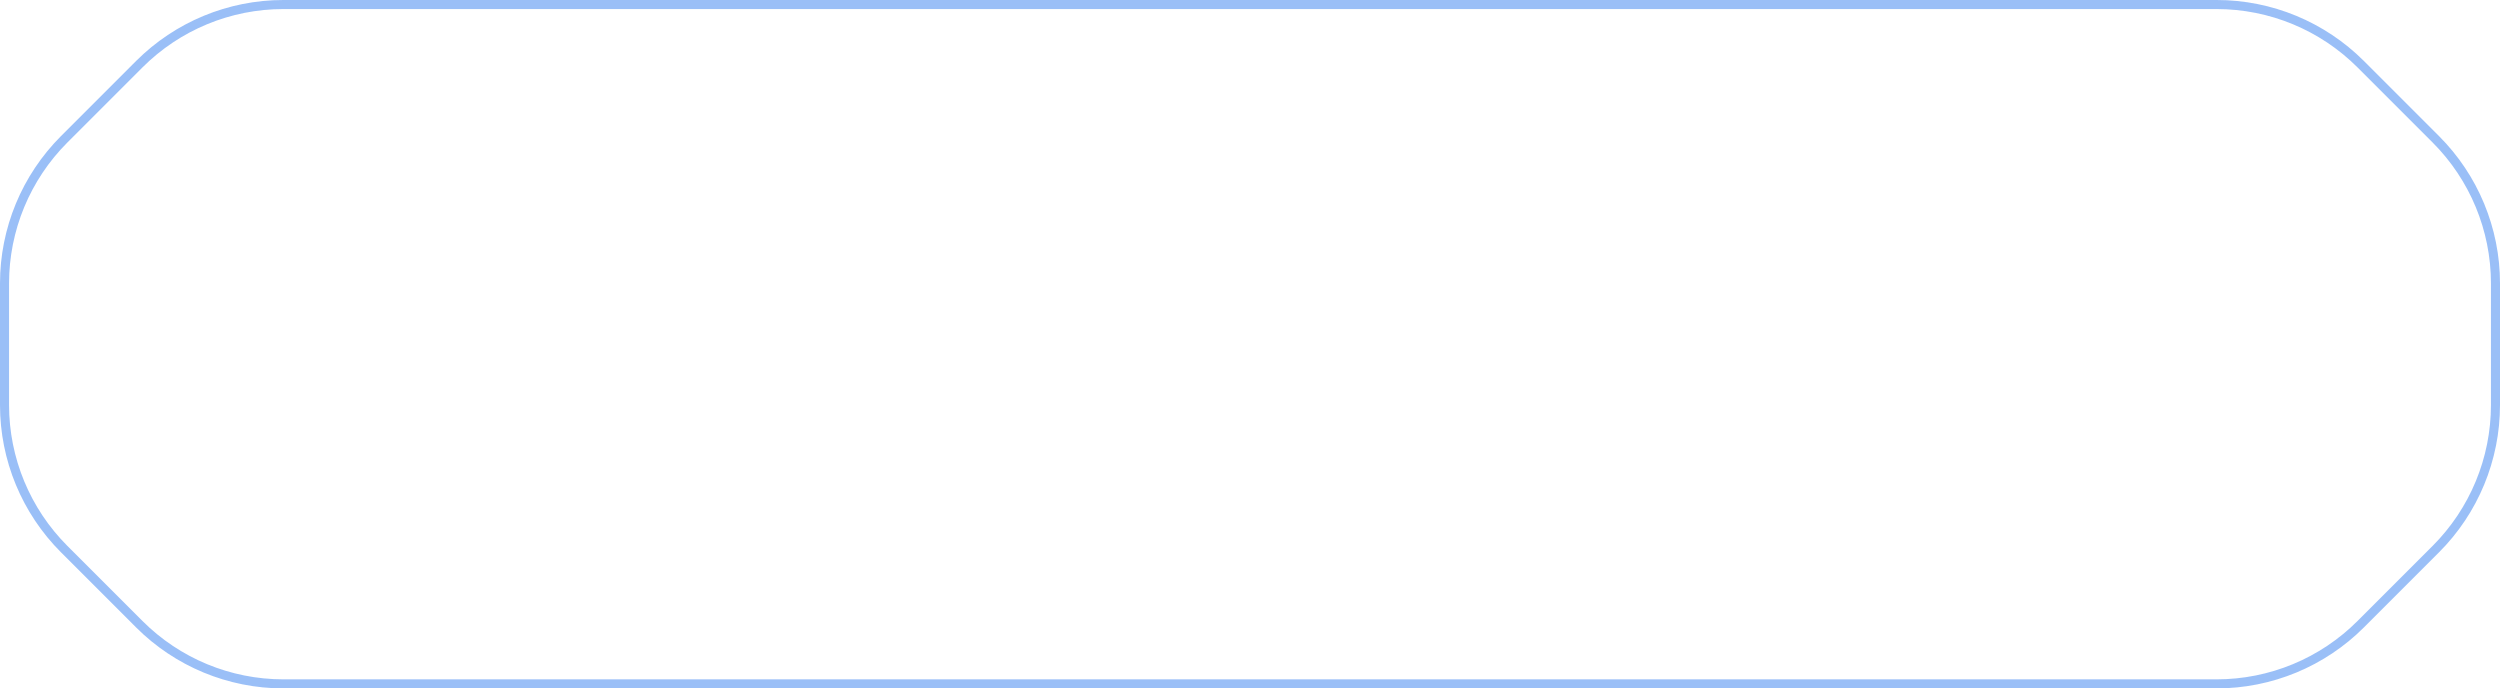 <svg width="276" height="76" viewBox="0 0 276 76" fill="none" xmlns="http://www.w3.org/2000/svg">
    <path
        d="M15.374 68.91C19.594 73.13 25.317 75.5 31.284 75.5H244.716C247.67 75.5 250.596 74.918 253.326 73.787C256.056 72.657 258.536 70.999 260.626 68.91L268.91 60.626C273.129 56.406 275.5 50.683 275.5 44.716V31.284C275.5 25.317 273.129 19.594 268.91 15.374L260.626 7.09C256.406 2.871 250.683 0.5 244.716 0.5H31.284C25.317 0.5 19.594 2.871 15.374 7.09L7.09 15.374C2.871 19.594 0.5 25.317 0.5 31.284V44.716C0.5 50.683 2.871 56.406 7.09 60.626L15.374 68.91Z"
        stroke="#035FEB" stroke-opacity="0.4" stroke-linecap="round" stroke-linejoin="round" />
</svg>
    
    